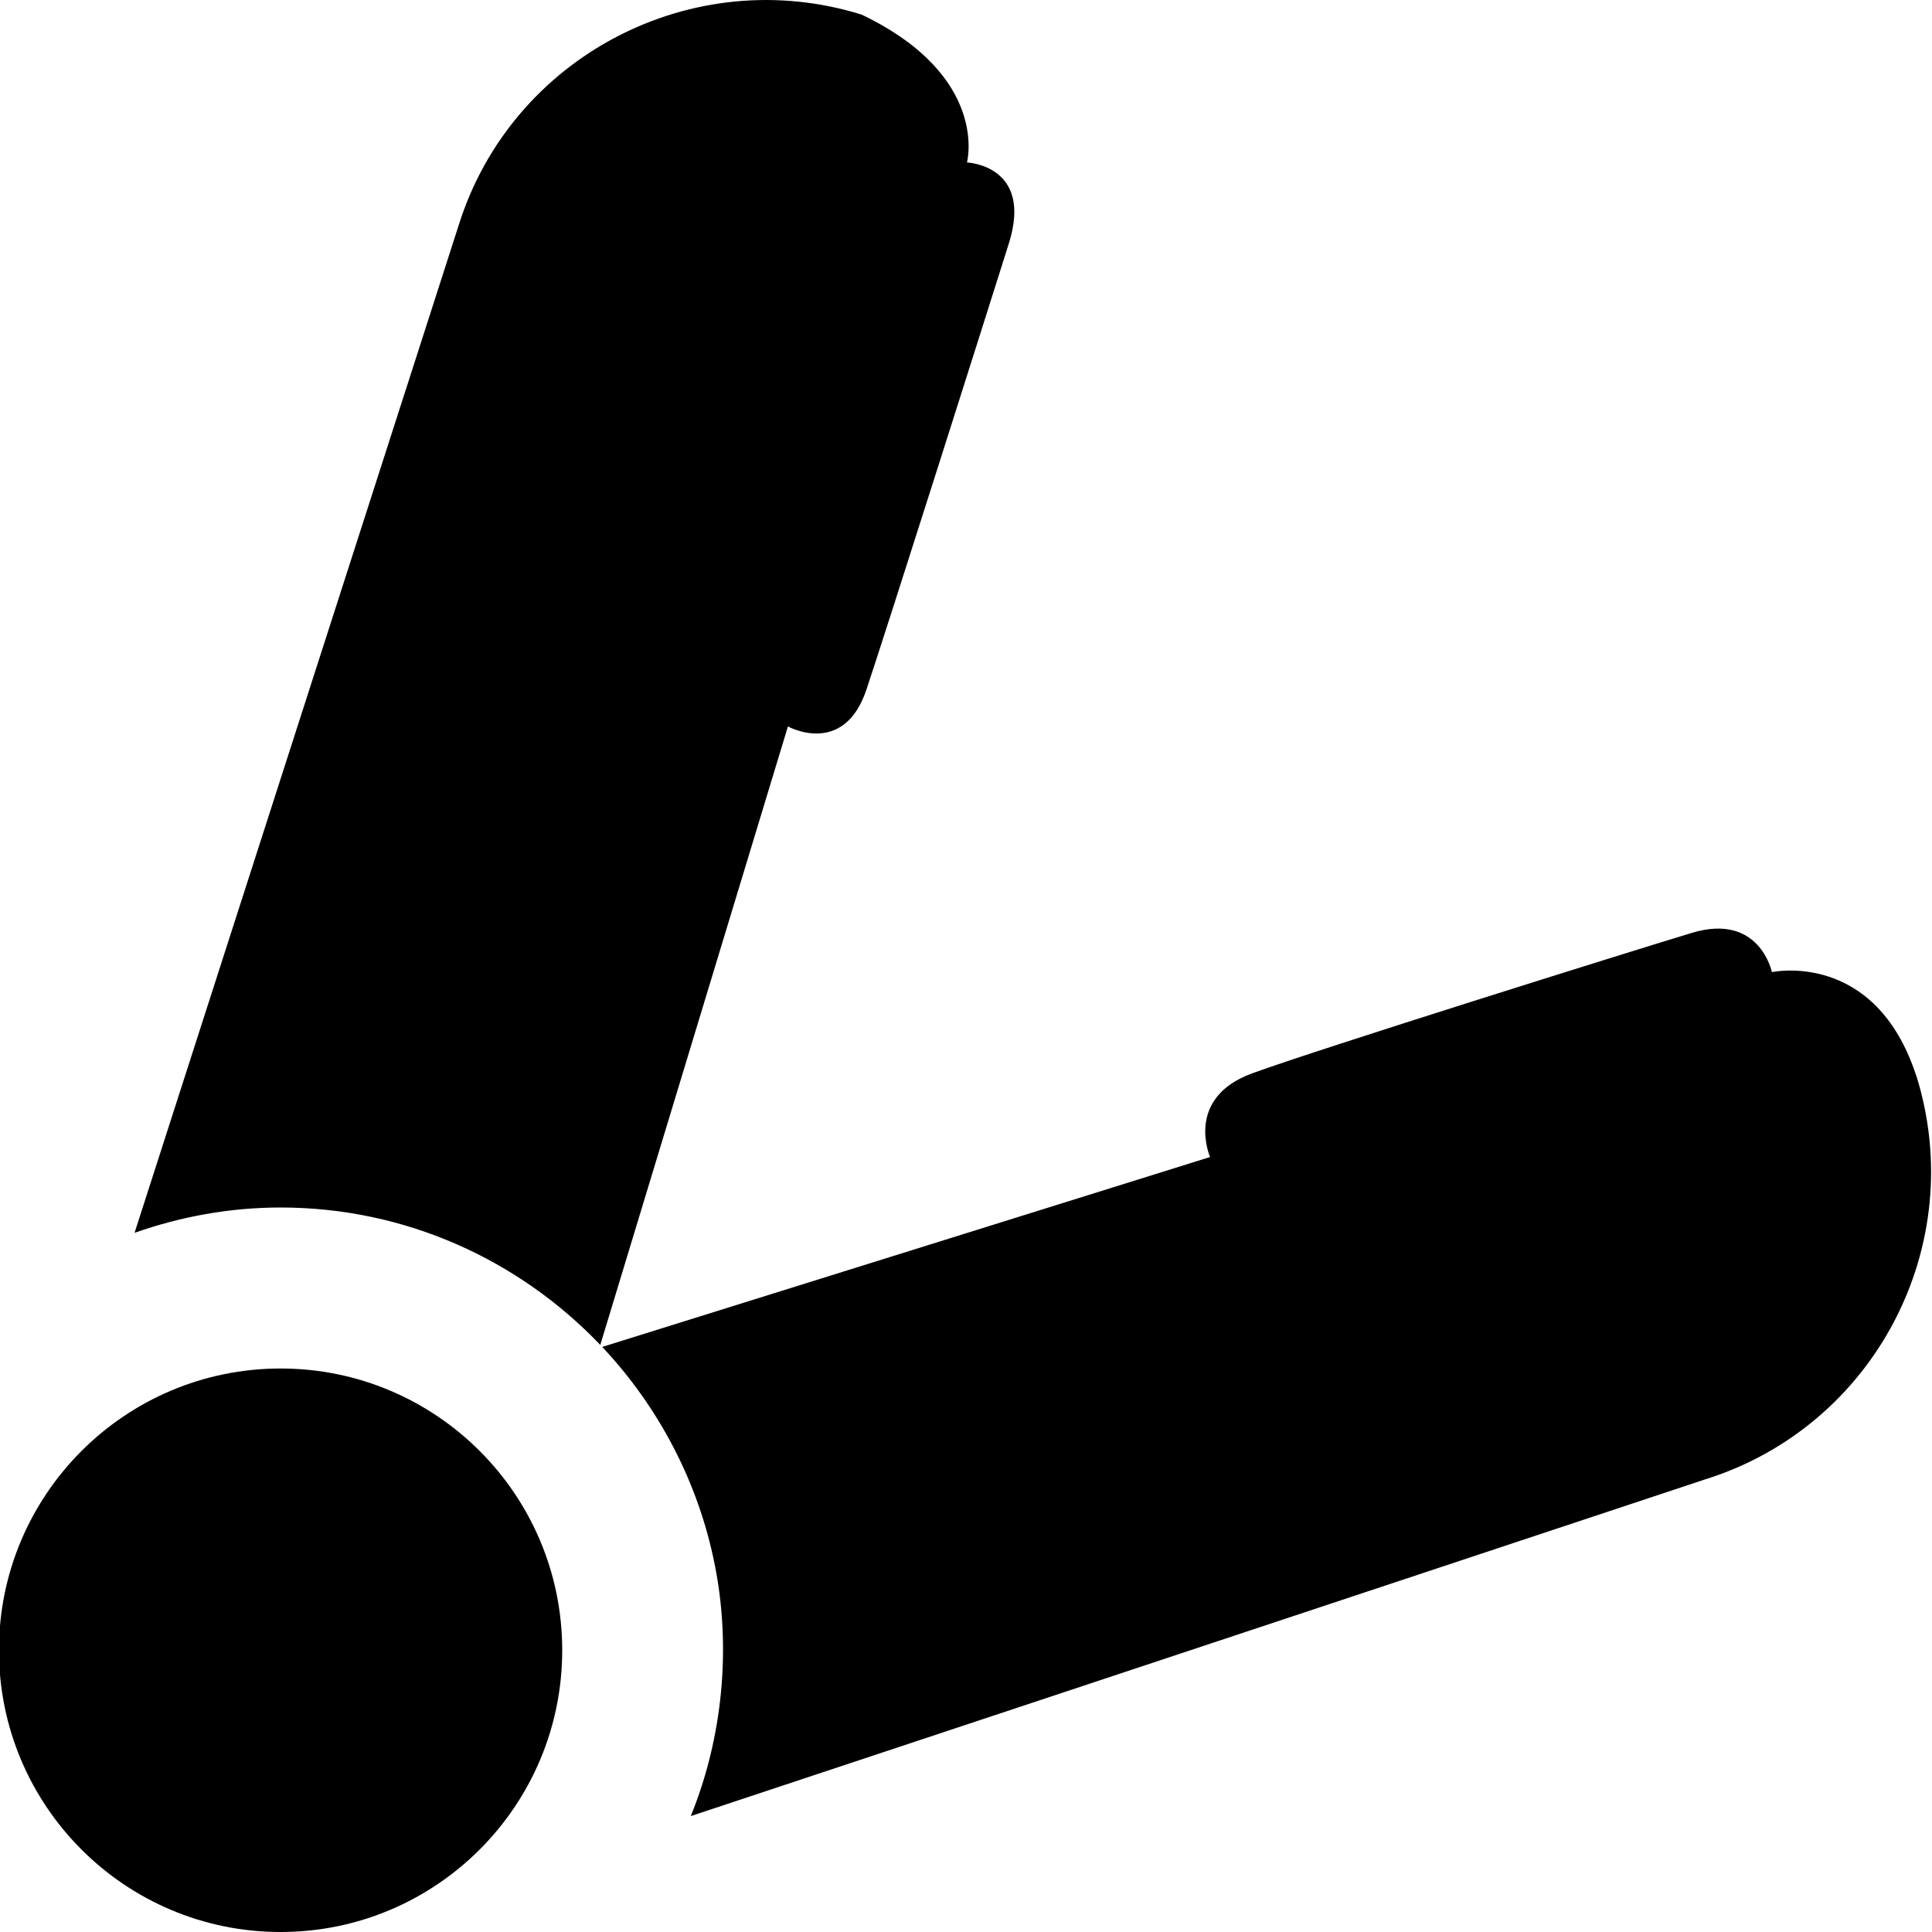 <svg id="Layer_1" viewBox="0 0 24 24" xmlns="http://www.w3.org/2000/svg" data-name="Layer 1"><path d="m1.672 15.313 4.026-12.515c.656-2.097 2.904-3.272 5.007-2.616 1.596.766 1.307 1.836 1.307 1.836s.827.033.52 1.007-1.486 4.693-1.768 5.539-.976.46-.976.46l-2.331 7.683c-1.002-1.049-2.41-1.707-3.971-1.707-.636 0-1.244.114-1.813.314zm22.133-1.947c-.51-1.571-1.794-1.29-1.794-1.29s-.151-.743-.996-.487-4.613 1.436-5.459 1.744-.524 1.04-.524 1.04l-7.551 2.359c.702.746 1.192 1.681 1.395 2.691.211 1.038.103 2.161-.295 3.137l3.36-1.115 9.242-3.068c2.104-.657 3.281-2.905 2.623-5.012zm-20.319 10.634c1.932 0 3.498-1.567 3.498-3.5s-1.566-3.5-3.498-3.5-3.499 1.567-3.499 3.5 1.566 3.5 3.498 3.5z"/></svg>